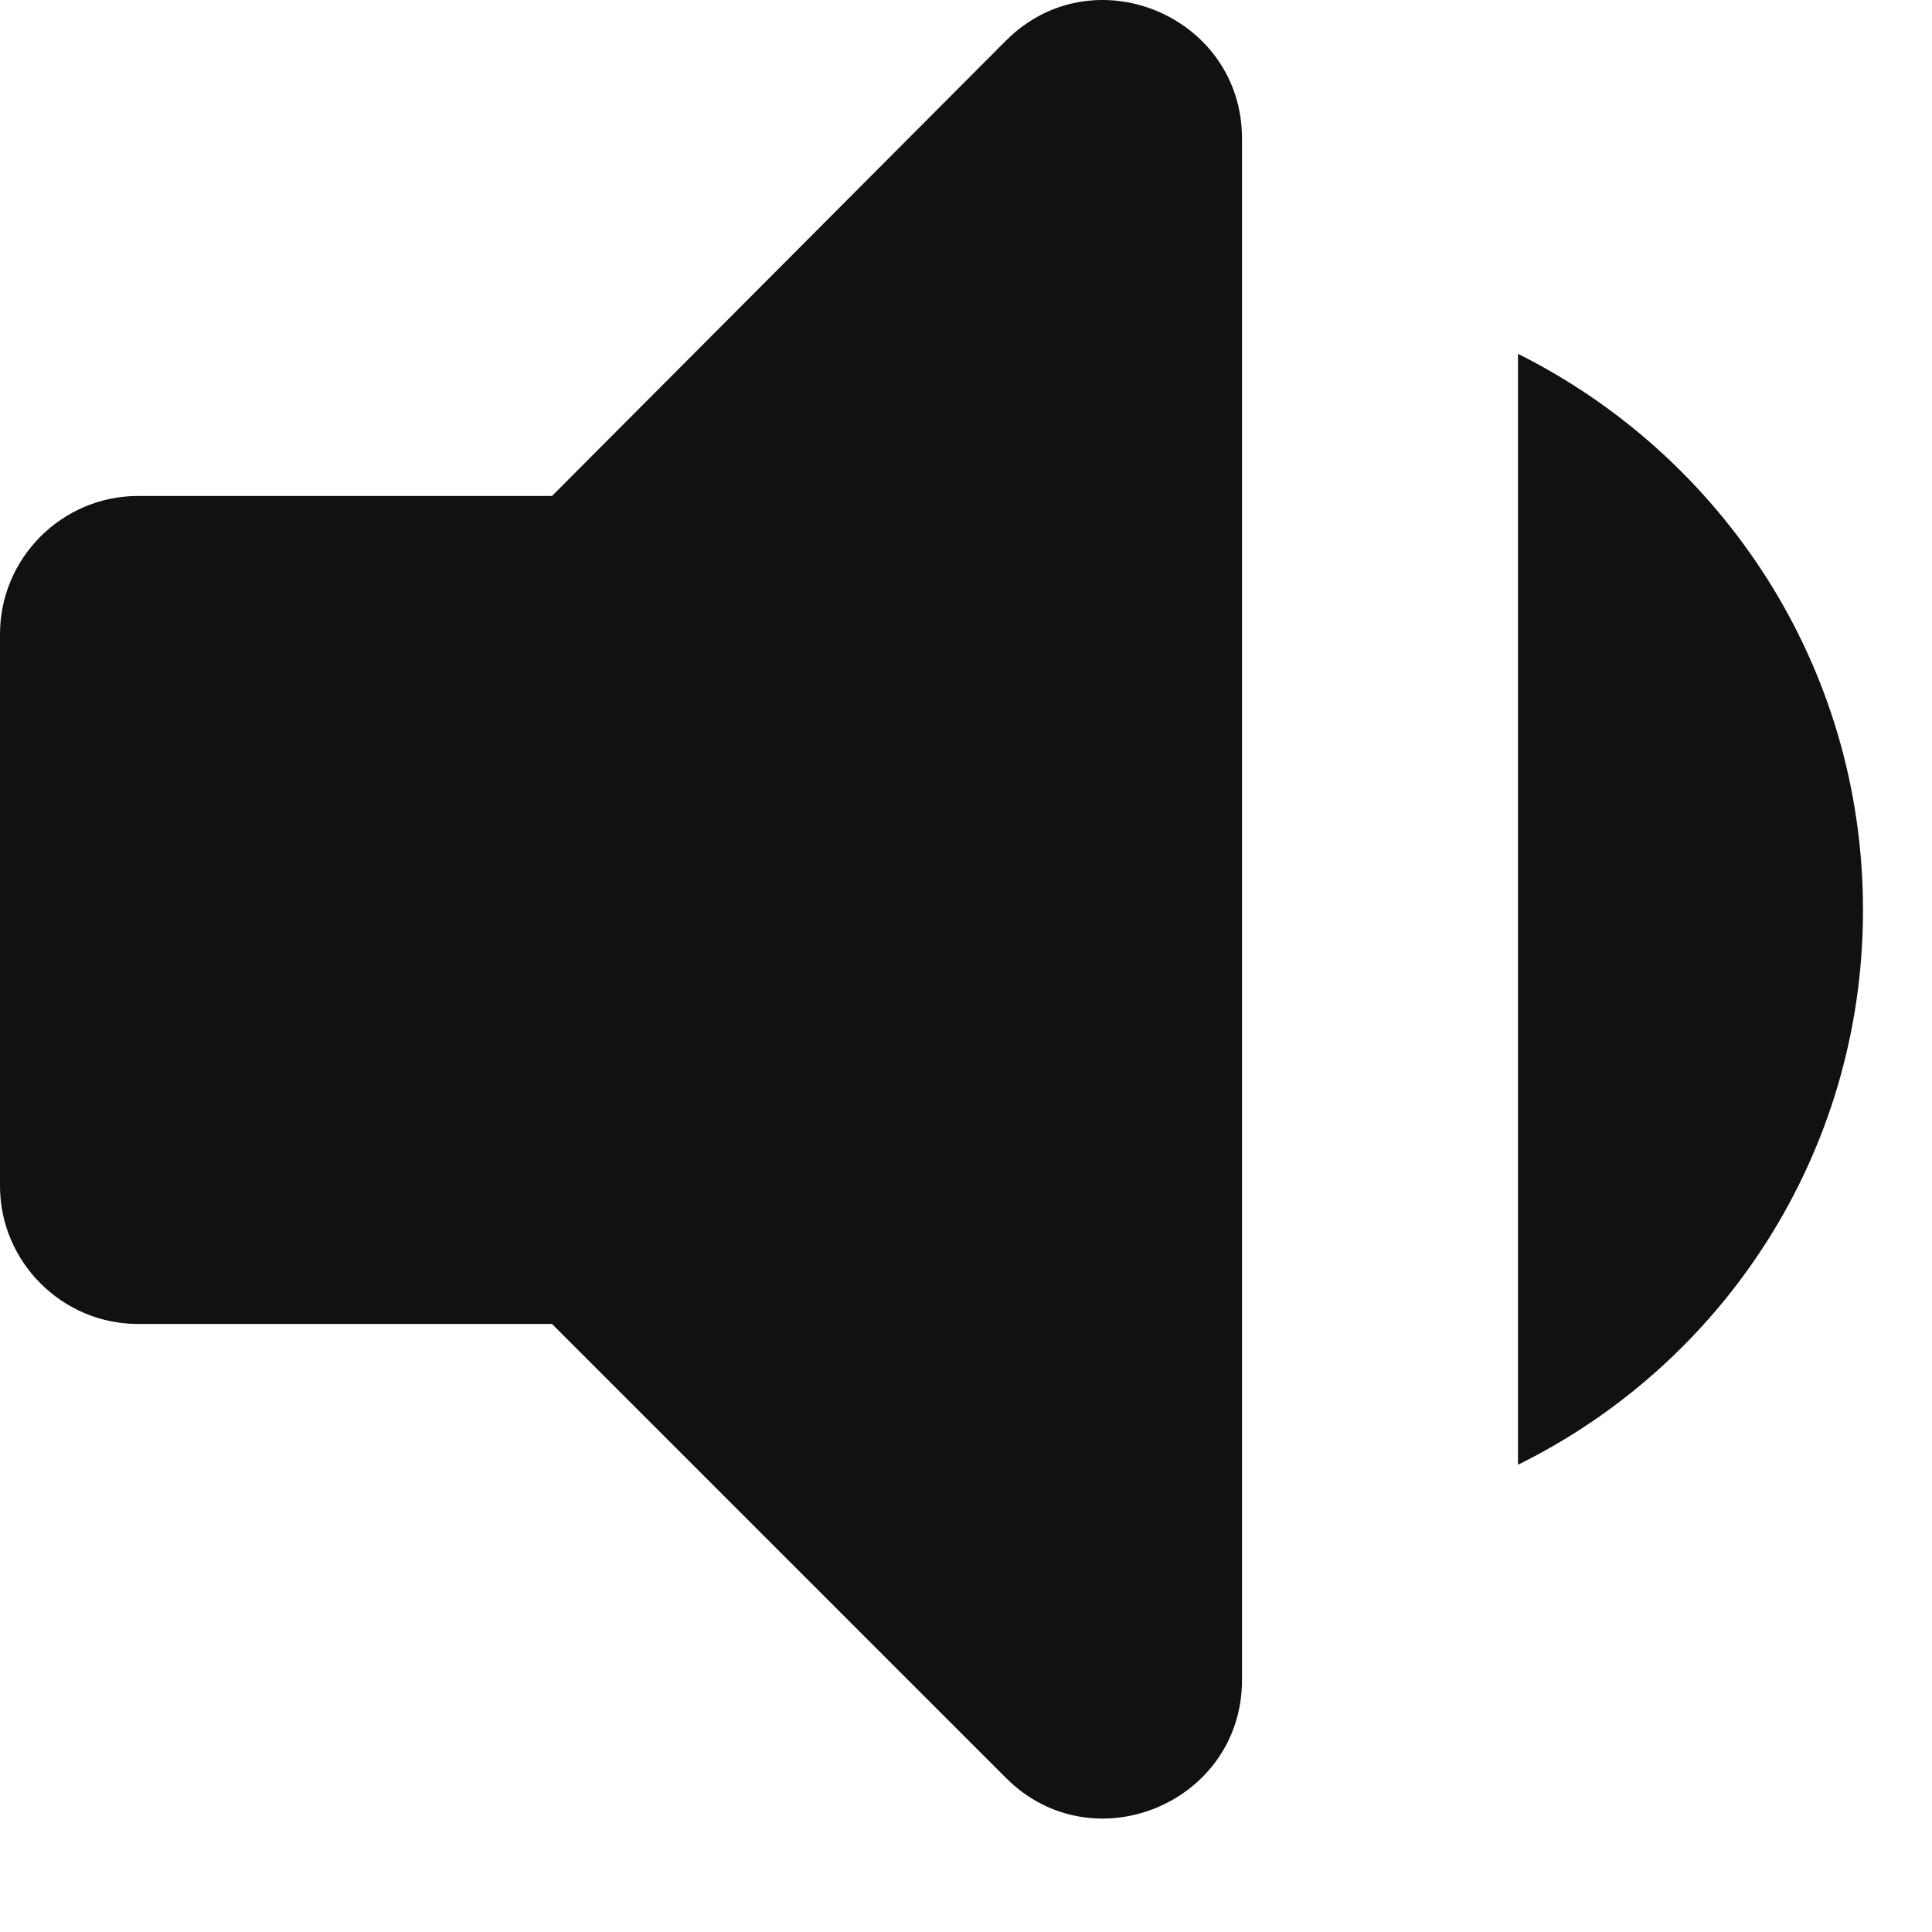 <svg width="14" height="14" viewBox="0 0 14 14" fill="none" xmlns="http://www.w3.org/2000/svg">
<path id="Vector" d="M13.5 6.594C13.5 4.824 12.48 3.304 11 2.564V10.614C12.48 9.884 13.5 8.364 13.5 6.594ZM0 4.594V8.594C0 9.144 0.45 9.594 1 9.594H4L7.29 12.884C7.92 13.514 9 13.064 9 12.174V1.004C9 0.114 7.92 -0.336 7.29 0.294L4 3.594H1C0.45 3.594 0 4.044 0 4.594Z" fill="#111111"/>
</svg>
